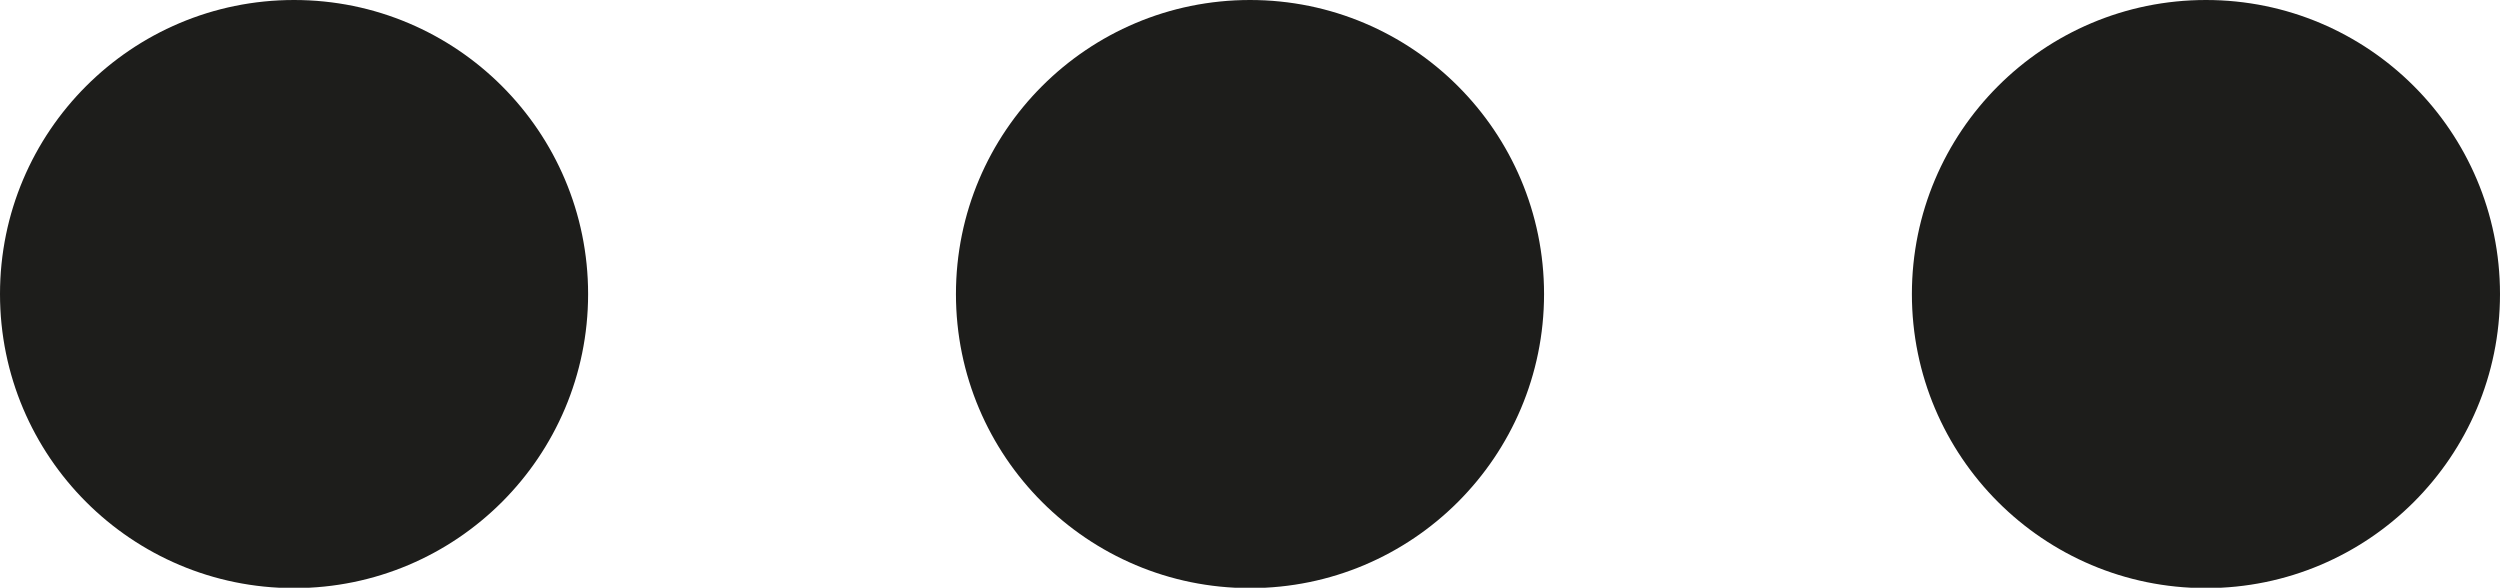 <svg xmlns="http://www.w3.org/2000/svg" viewBox="0 0 70.48 16.57"><defs><style>.cls-1{fill:#1d1d1b;}</style></defs><g id="Lag_2" data-name="Lag 2"><g id="Layer_1" data-name="Layer 1"><circle class="cls-1" cx="8.29" cy="8.29" r="8.29"/><circle class="cls-1" cx="35.24" cy="8.29" r="8.29"/><circle class="cls-1" cx="62.19" cy="8.29" r="8.29"/></g></g></svg>